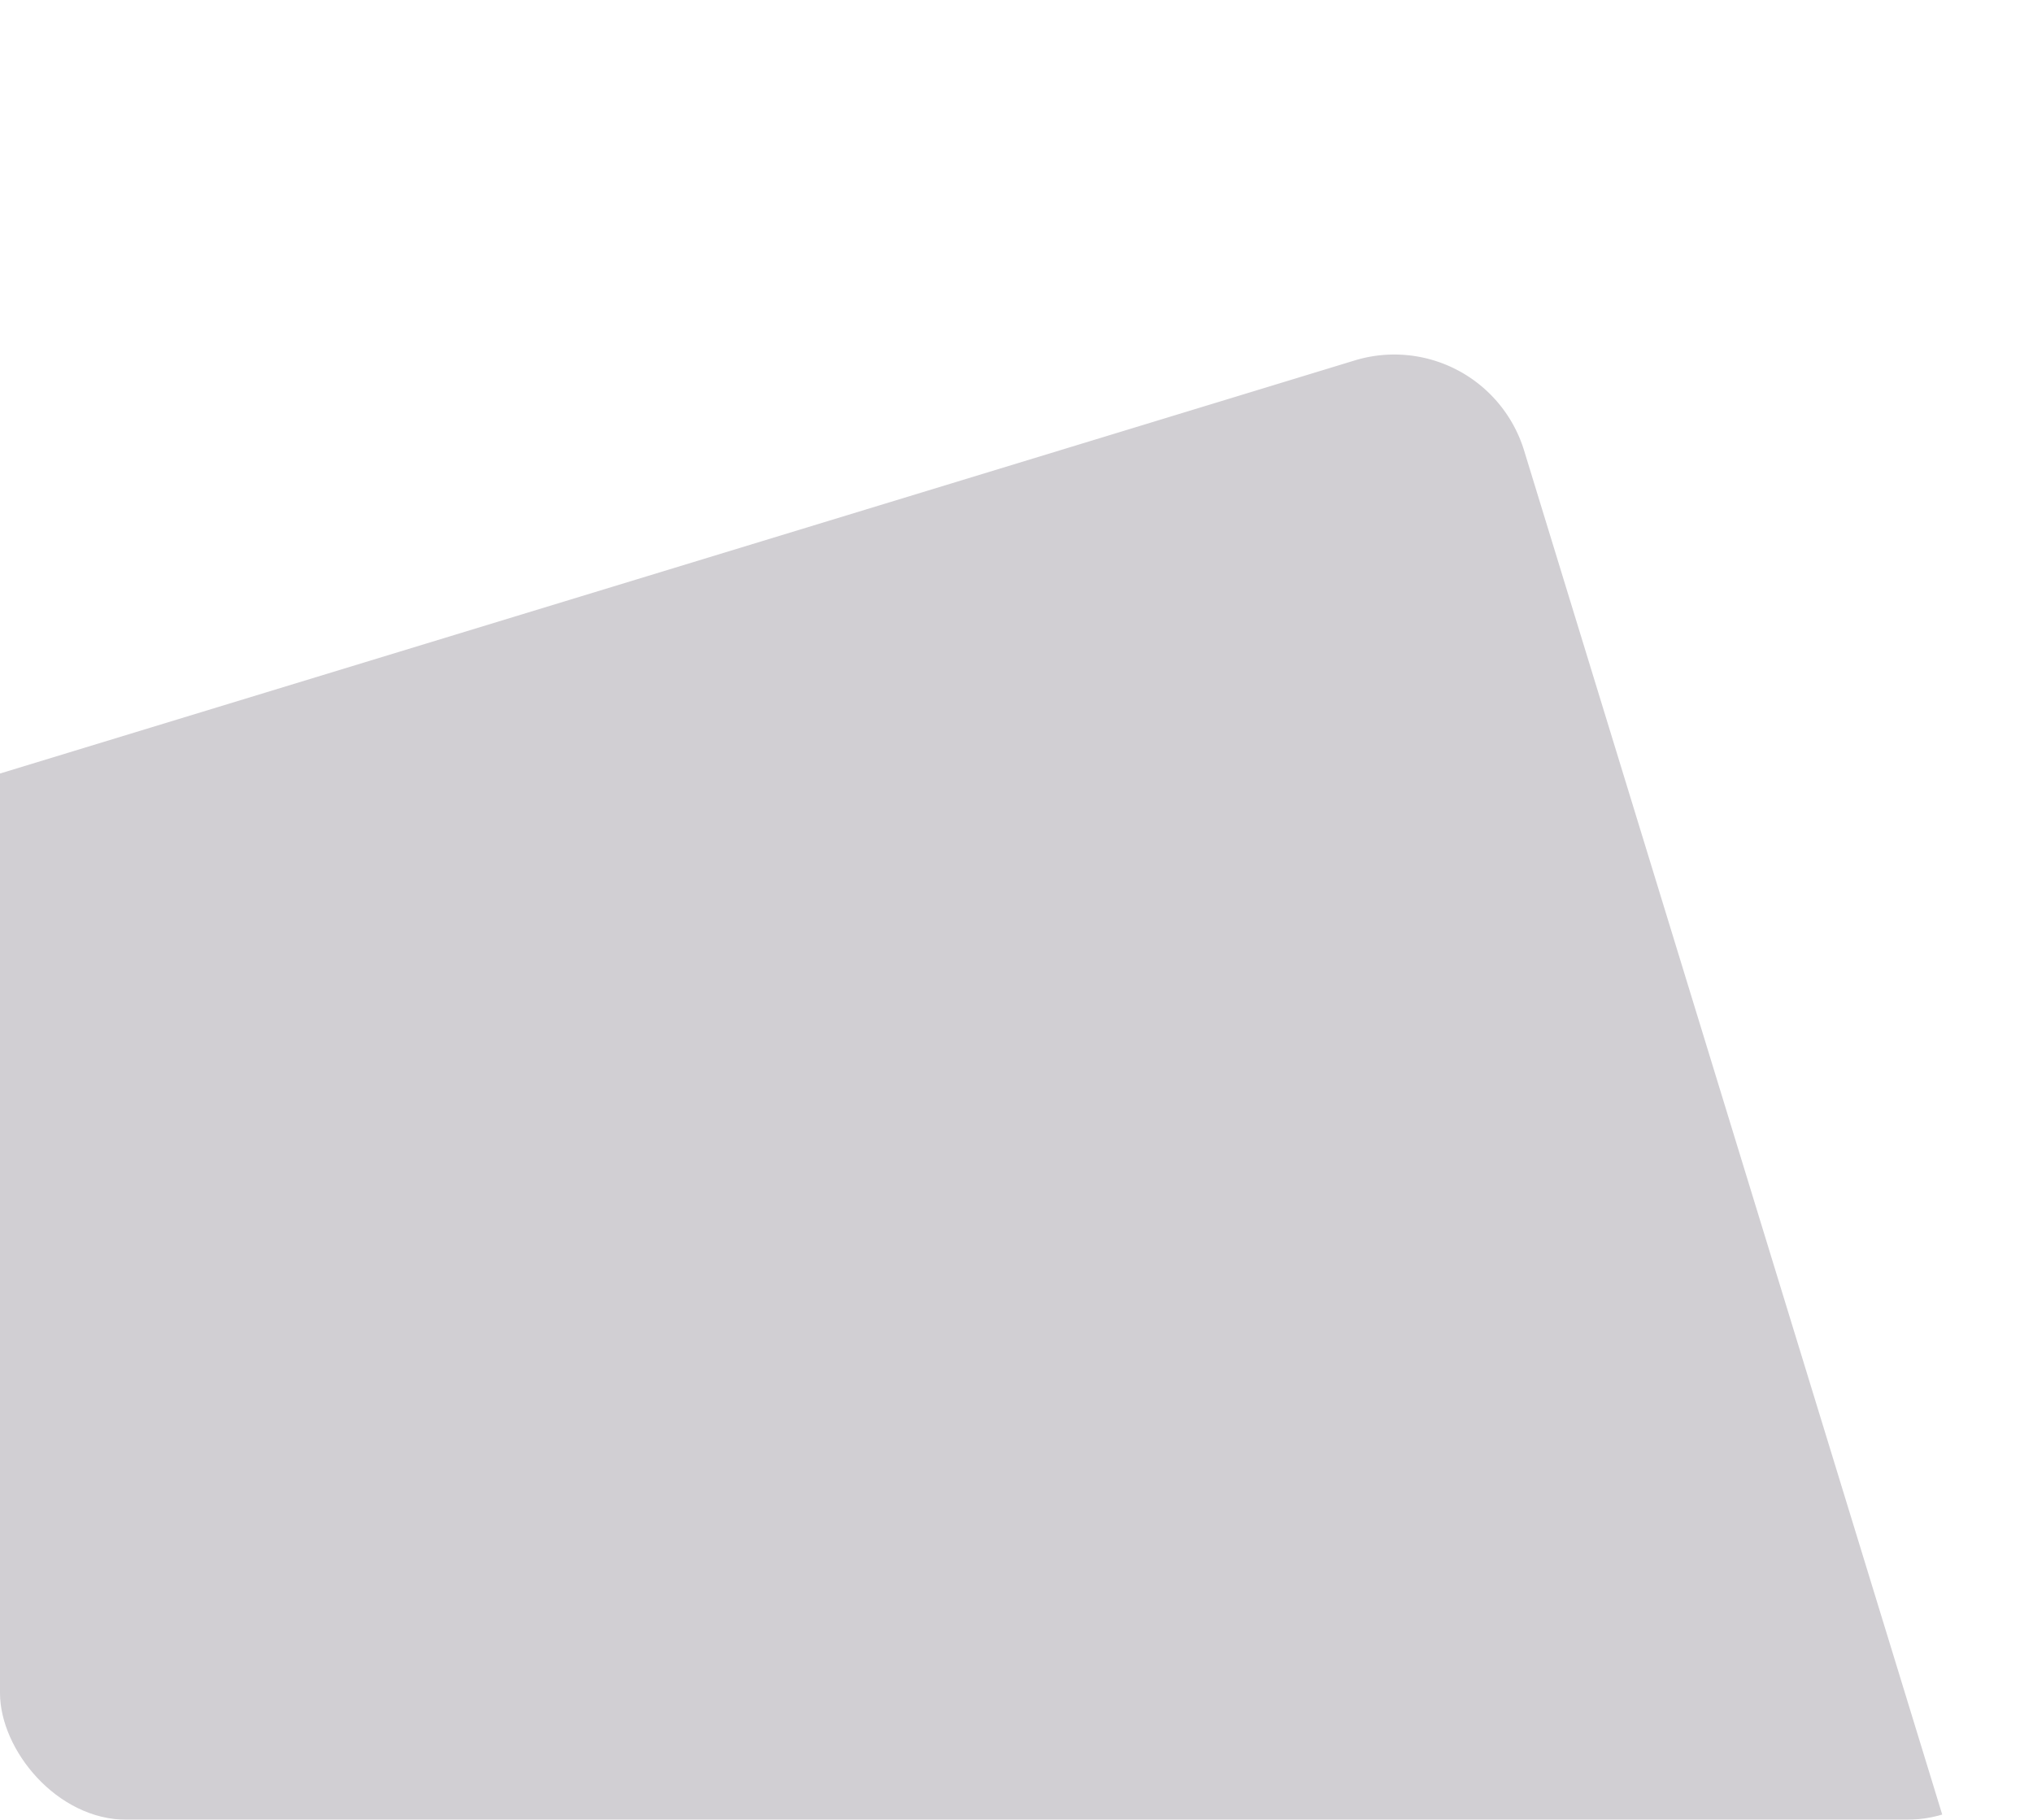 <svg xmlns="http://www.w3.org/2000/svg" xmlns:xlink="http://www.w3.org/1999/xlink" width="256.328" height="229.434" viewBox="0 0 256.328 229.434">
  <defs>
    <clipPath id="clip-path">
      <rect id="Rectángulo_34539" data-name="Rectángulo 34539" width="256.328" height="229.434" rx="15.98" transform="translate(0 0)"/>
    </clipPath>
  </defs>
  <g id="Enmascarar_grupo_79" data-name="Enmascarar grupo 79" opacity="0.19" clip-path="url(#clip-path)" style="mix-blend-mode: multiply;isolation: isolate">
    <path id="Trazado_182988" data-name="Trazado 182988" d="M17.3,280.082l268.792.2a17.054,17.054,0,0,0,17.09-17.053L303,17.277A17.115,17.115,0,0,0,285.882.2L17.09,0A17.054,17.054,0,0,0,0,17.053L.182,263A17.115,17.115,0,0,0,17.3,280.082Z" transform="translate(269.225 308.233) rotate(163)" fill="#0a0217"/>
  </g>
</svg>
